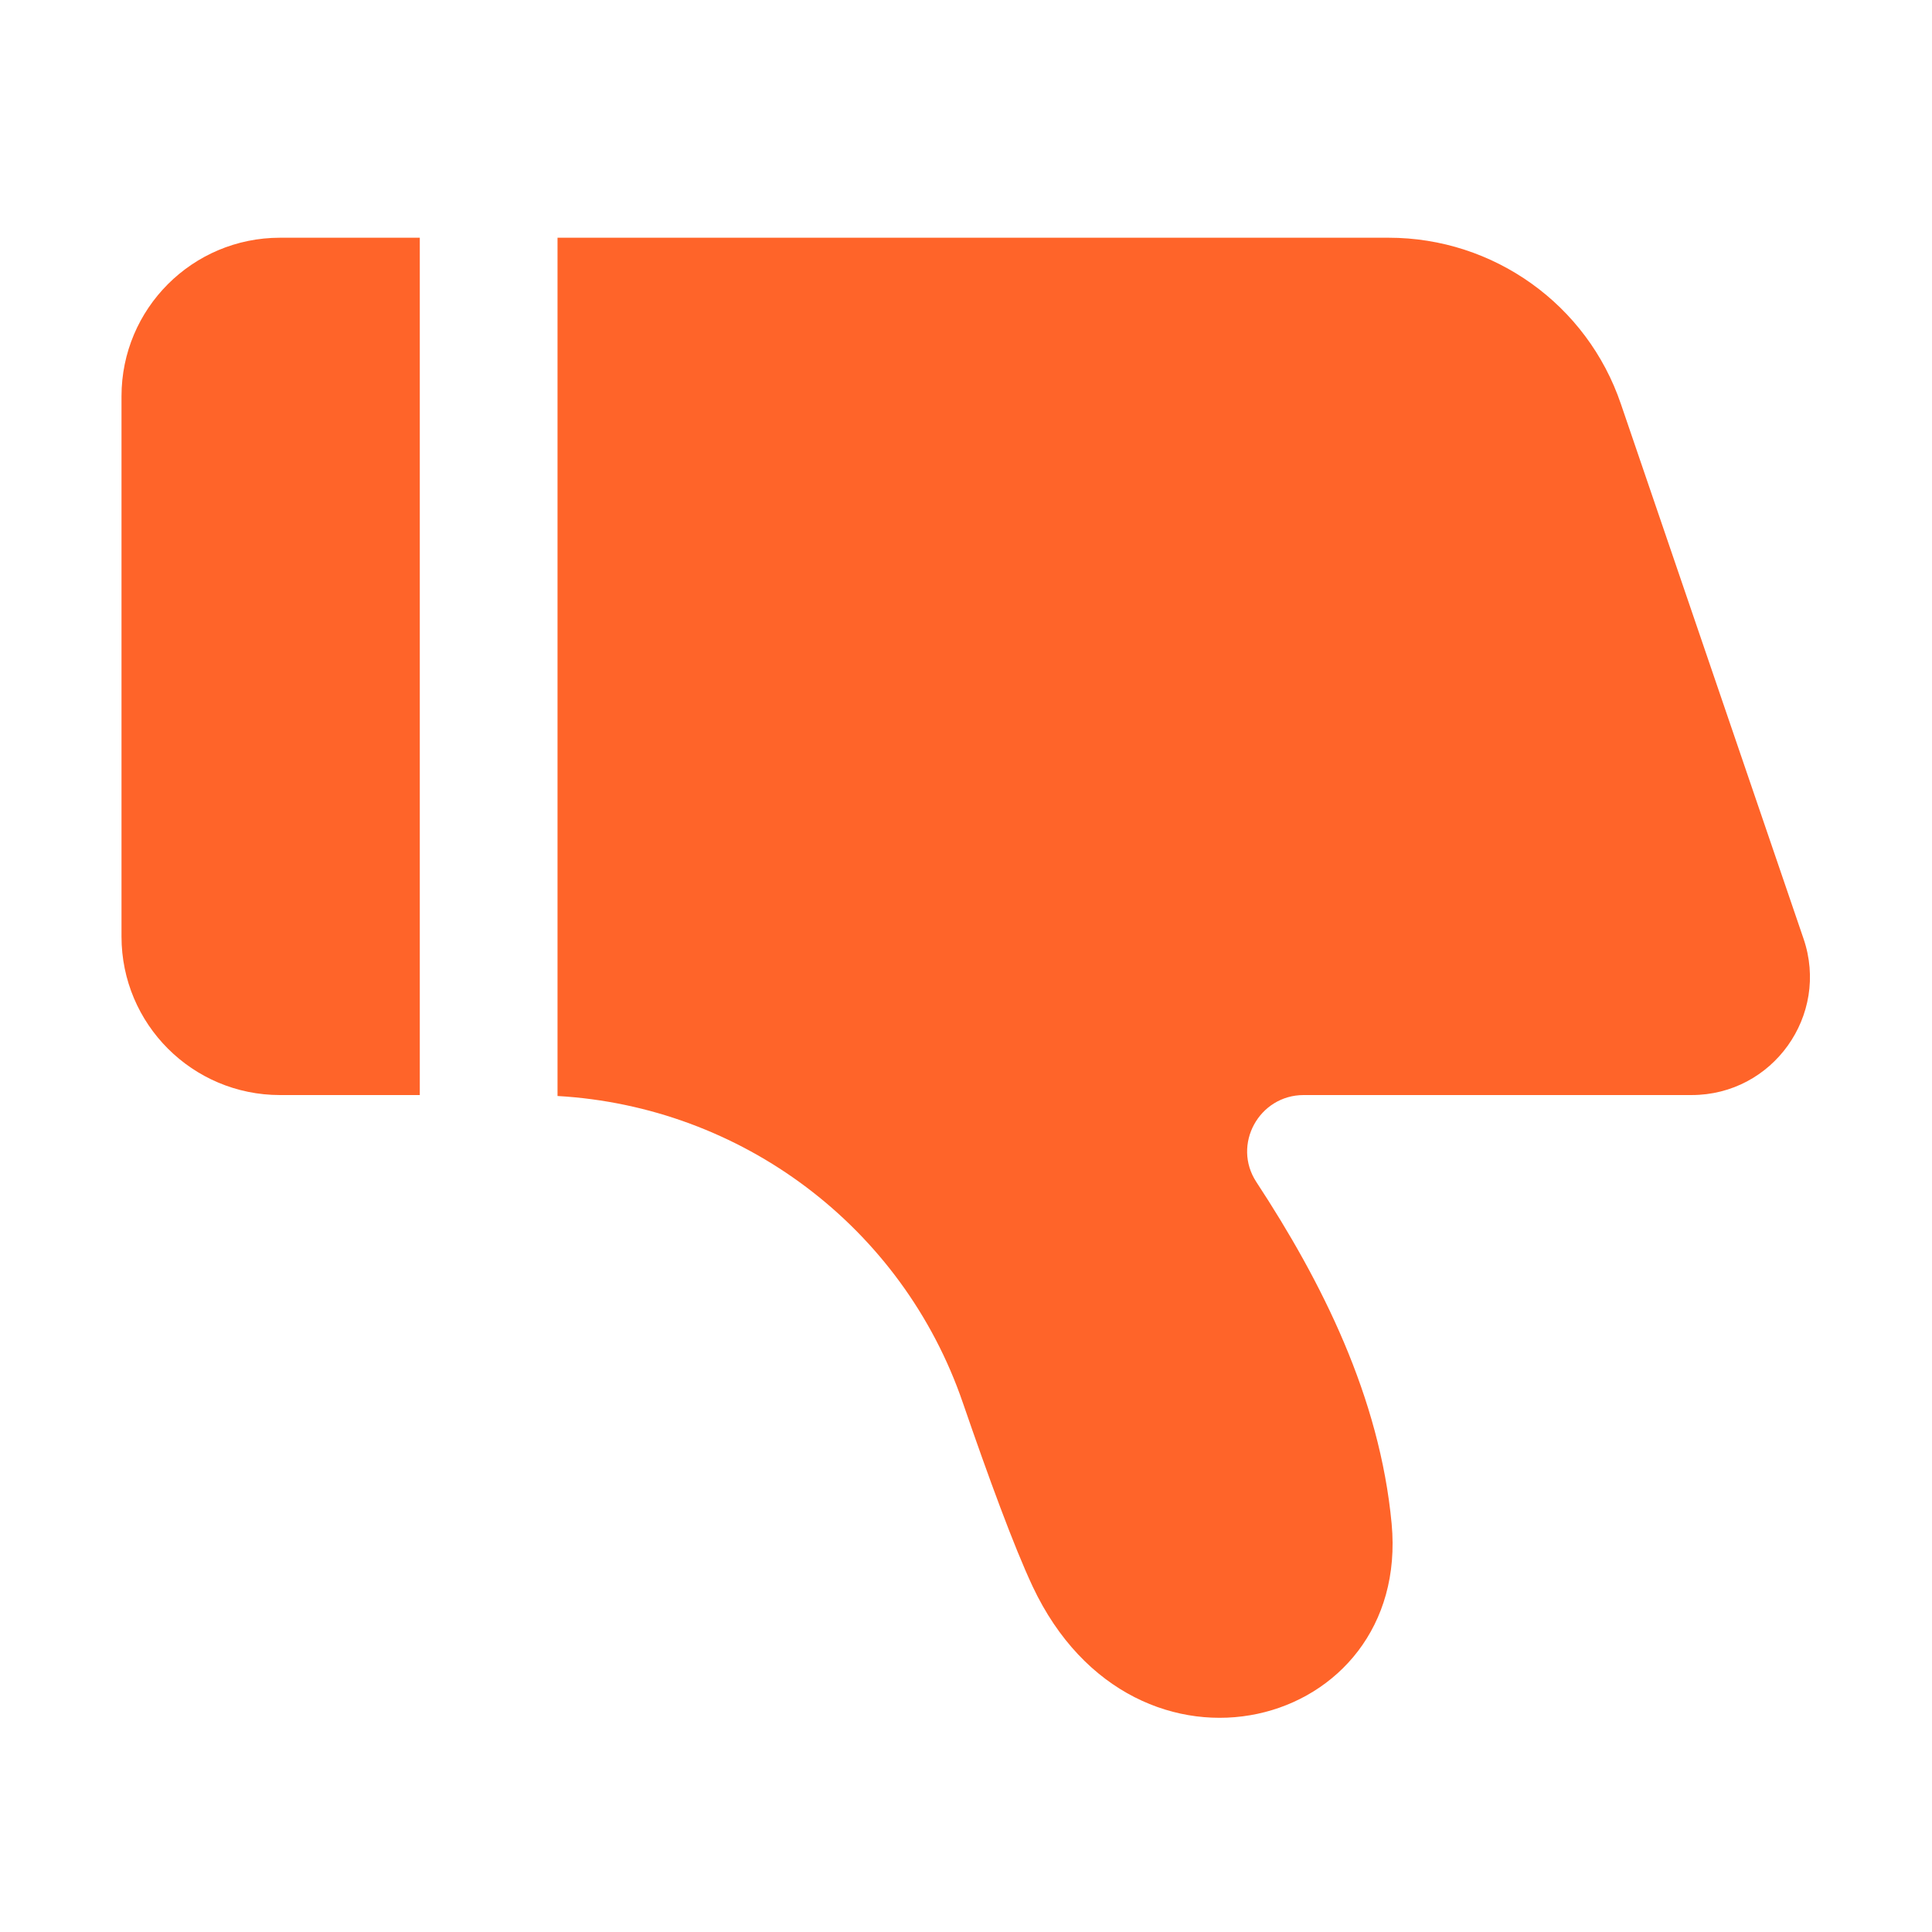 <?xml version="1.0" standalone="no"?><!DOCTYPE svg PUBLIC "-//W3C//DTD SVG 1.1//EN" "http://www.w3.org/Graphics/SVG/1.1/DTD/svg11.dtd"><svg t="1547775547925" class="icon" style="" viewBox="0 0 1024 1024" version="1.1" xmlns="http://www.w3.org/2000/svg" p-id="6137" xmlns:xlink="http://www.w3.org/1999/xlink" width="200" height="200"><defs><style type="text/css"></style></defs><path d="M222.5 580.4h-74.1c-46.4 0-84-37.6-84-84V210c0-46.4 37.6-84 84-84h74.1v454.4zM896.6 580.4H691c-23.7 0-38.1 26.3-25.1 46.1 34.7 52.9 65.4 113.9 71.7 181.1 10.2 109.4-136.2 148.2-190.3 33.2-9.9-21.1-23.4-57.9-37-97.4-32-93.2-117.3-156.9-214.8-162.5V126H736c55.7 0 105.2 35.4 123.1 88.1l96.8 283.4c13.9 40.6-16.3 82.9-59.3 82.9z" p-id="6138" fill="#FF6429"></path></svg>